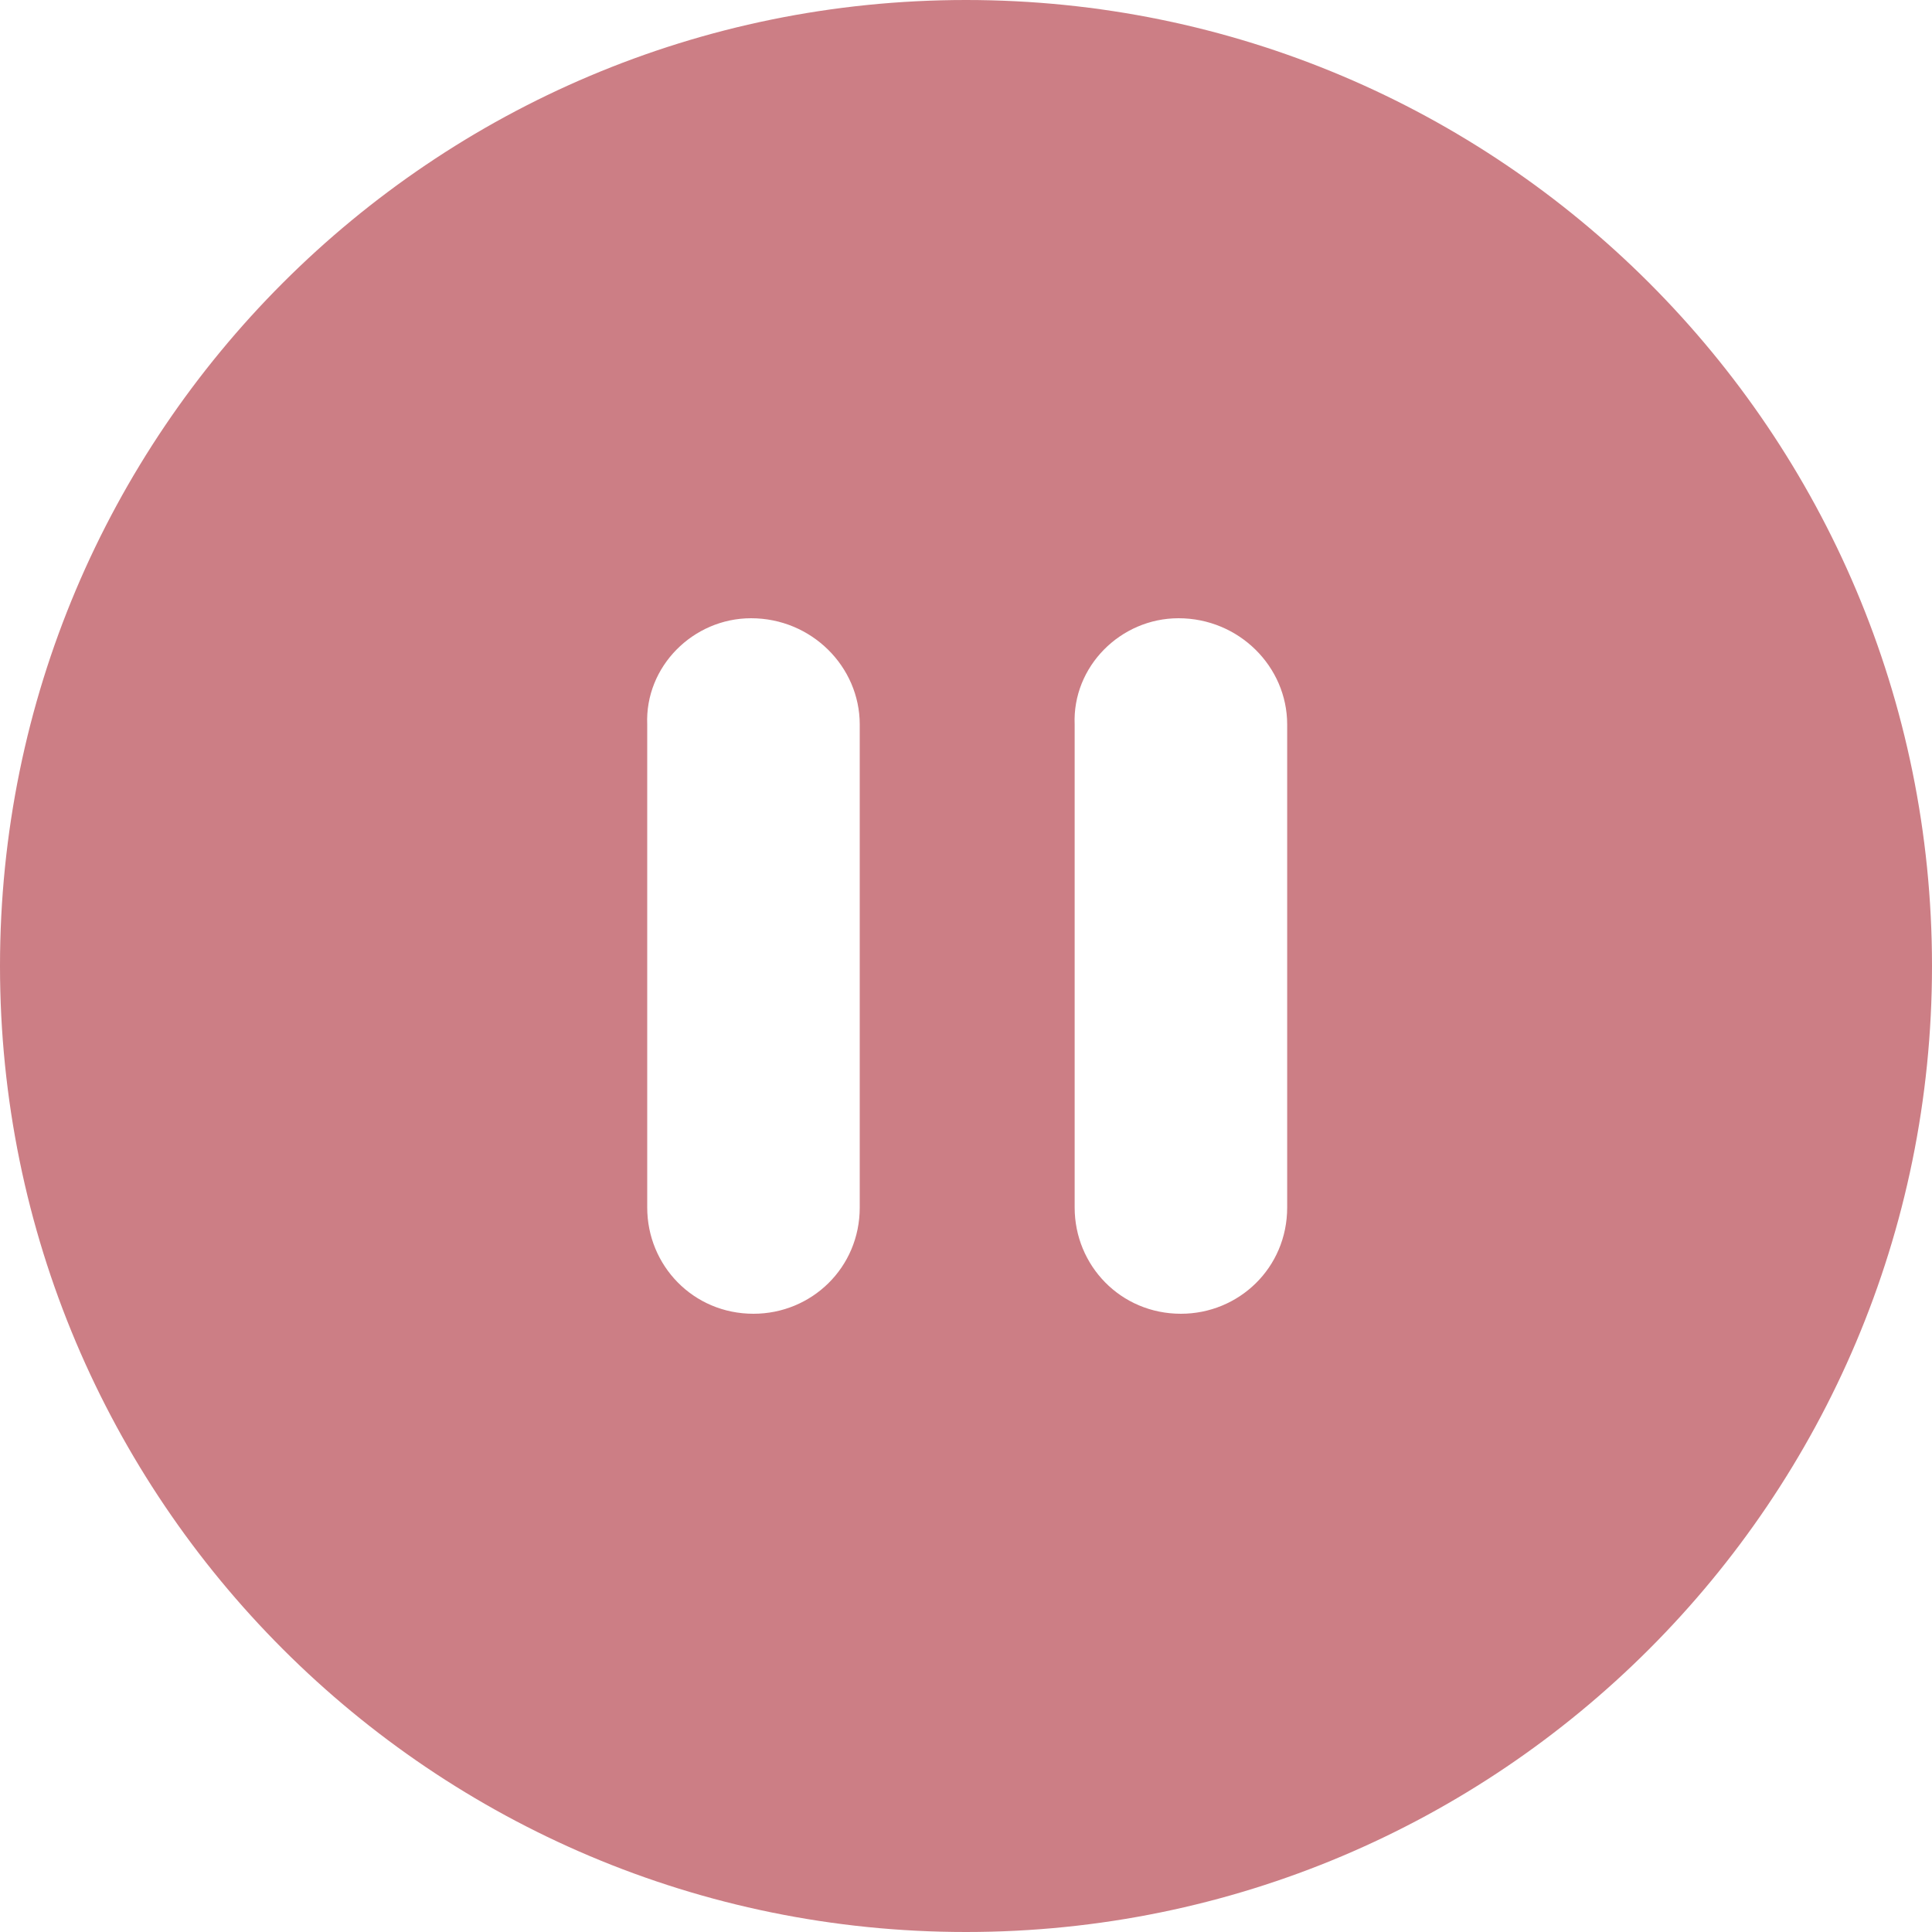 <svg width="50" height="50" viewBox="0 0 50 50" fill="none"
    xmlns="http://www.w3.org/2000/svg">
    <path d="M25 0C11.188 0 0 11.188 0 25C0 38.812 11.188 50 25 50C38.812 50 50 38.812 50 25C50 11.188 38.812 0 25 0ZM22.25 31.25C22.25 32.812 21 34 19.5 34C17.938 34 16.75 32.75 16.75 31.25V18.75C16.688 17.25 17.938 16 19.438 16C21 16 22.25 17.25 22.25 18.75V31.25ZM33.312 31.25C33.312 32.812 32.062 34 30.562 34C29 34 27.812 32.75 27.812 31.25V18.75C27.75 17.25 29 16 30.5 16C32.062 16 33.312 17.25 33.312 18.75V31.25Z" fill="#CC7E85"/>
</svg>
